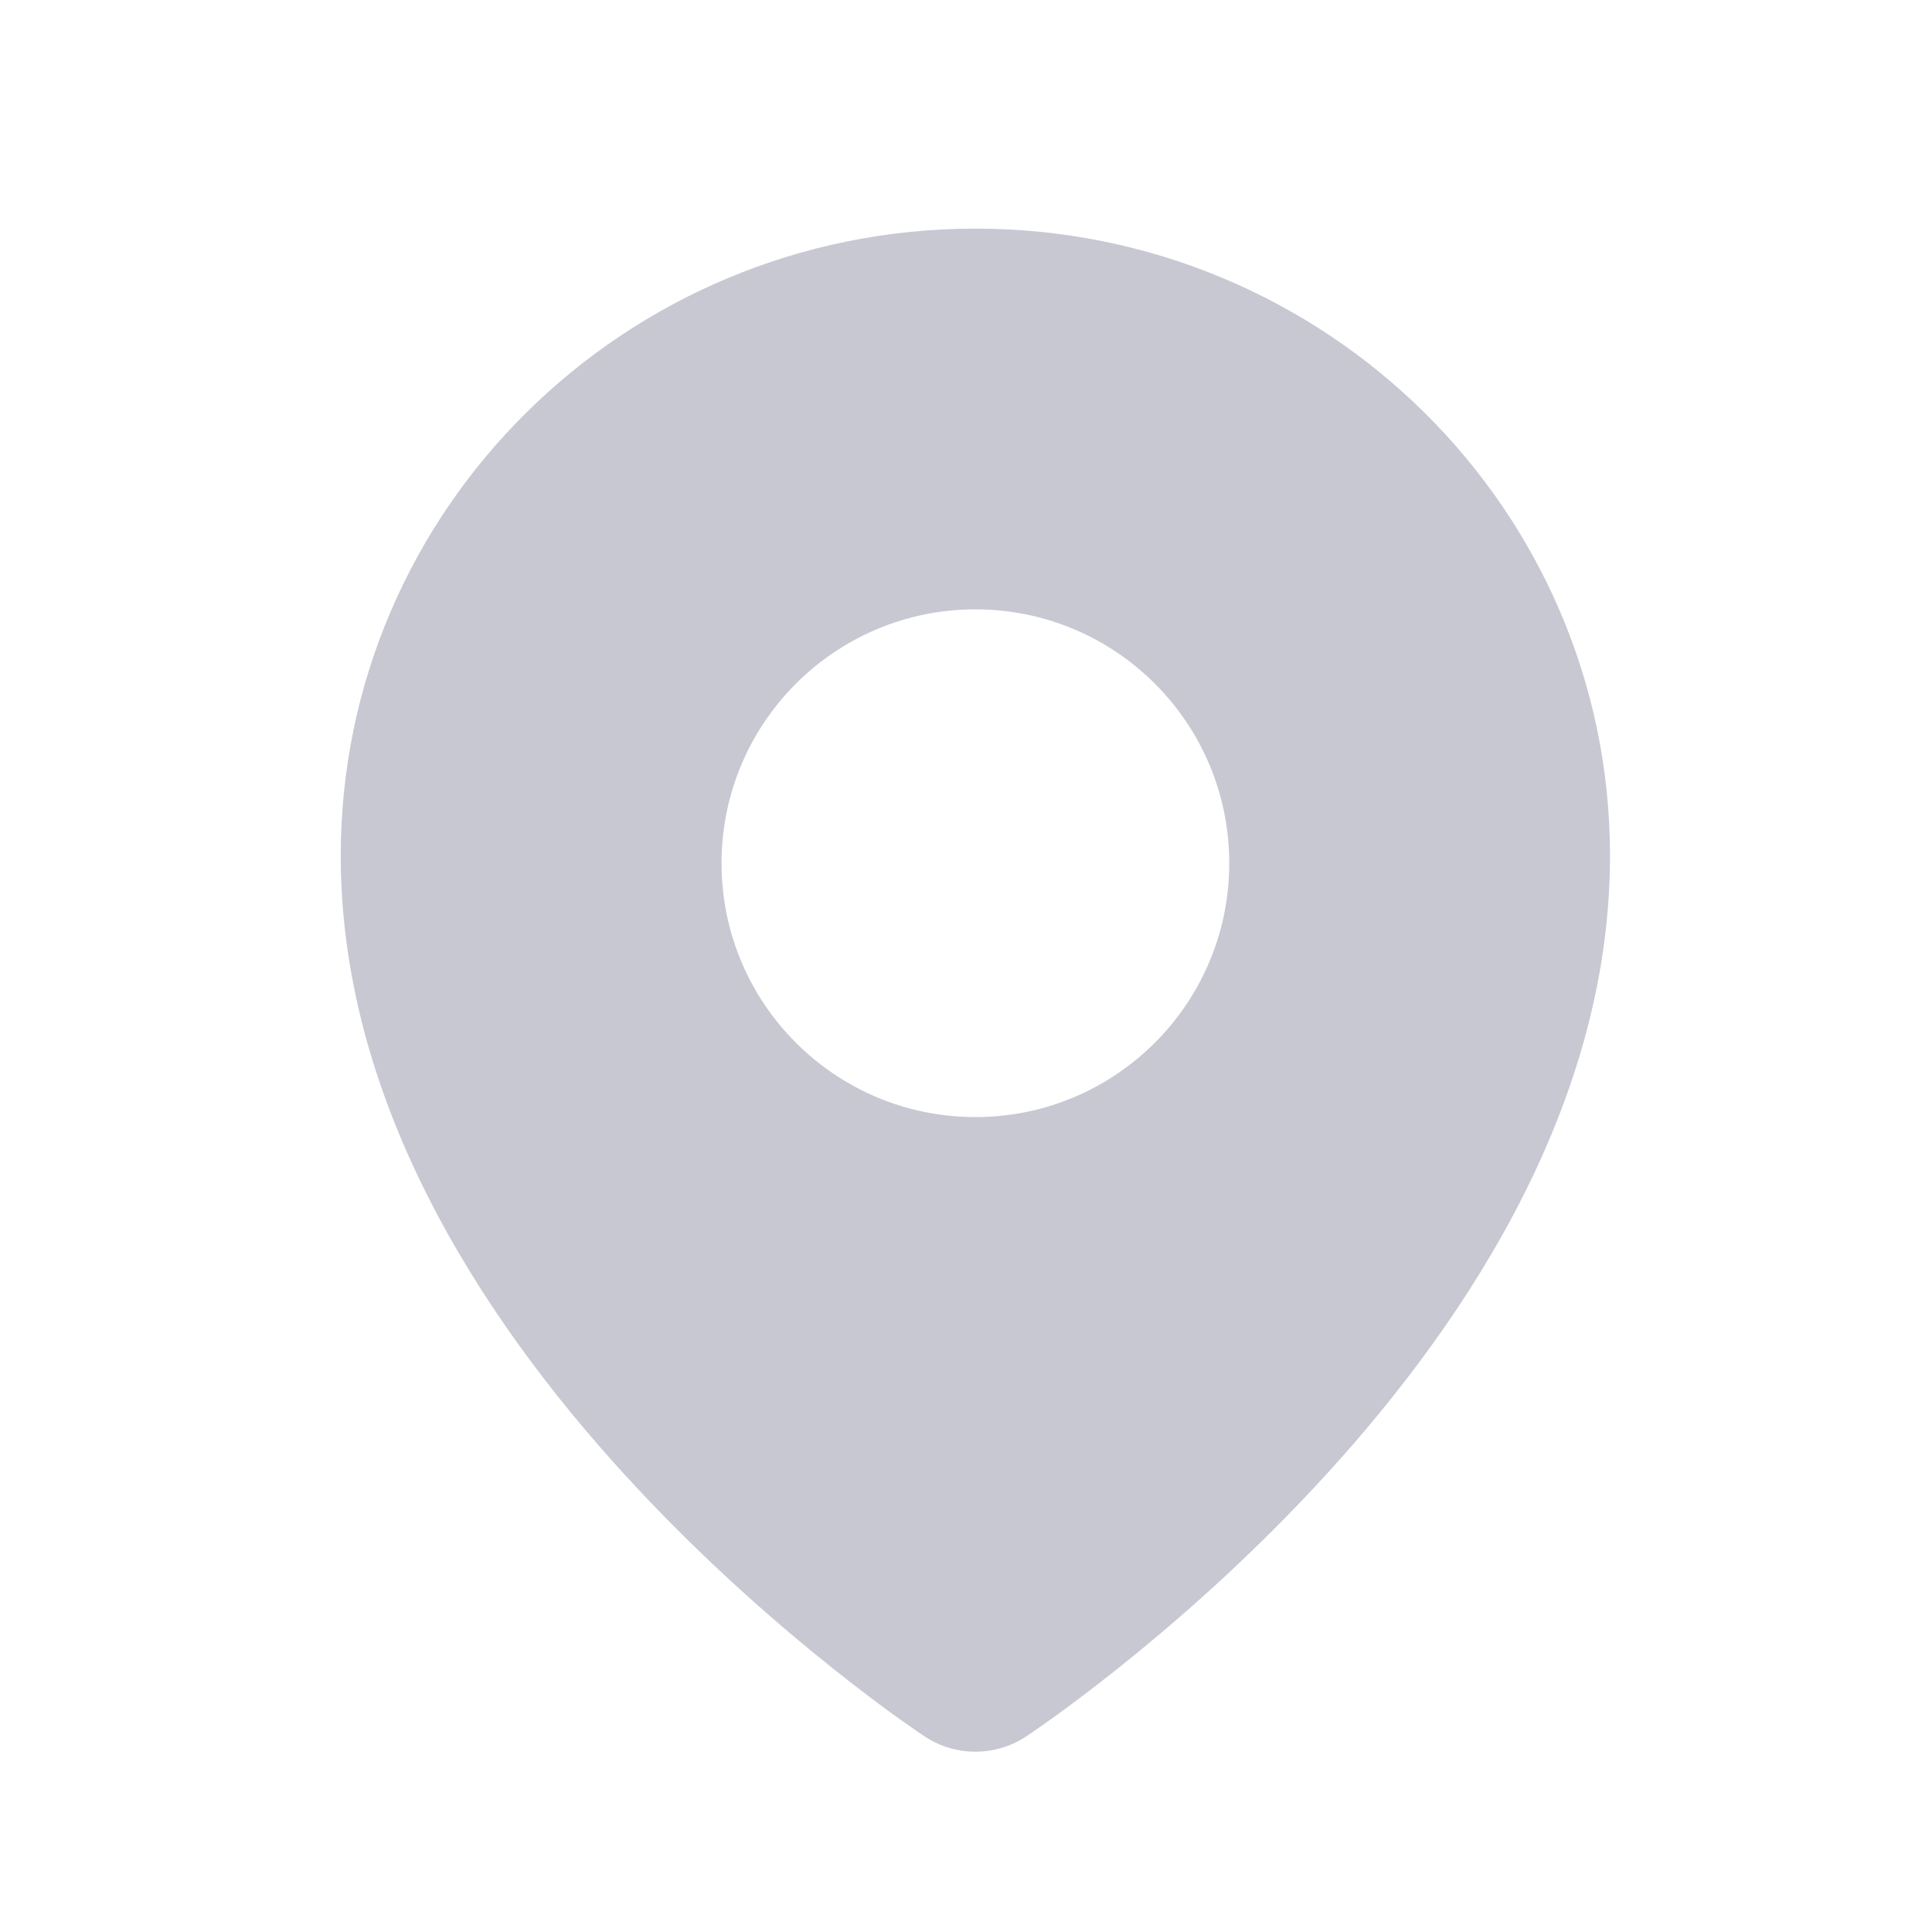 <svg width="30" height="30" viewBox="0 0 30 30" fill="none" xmlns="http://www.w3.org/2000/svg">
<path d="M15.146 3.55C20.588 3.55 25 7.91 25 13.288C25 17.301 22.587 20.764 20.403 23.102C19.289 24.295 18.179 25.254 17.349 25.915C16.933 26.246 16.584 26.506 16.336 26.684C16.212 26.772 16.113 26.841 16.044 26.889L15.962 26.944L15.938 26.96L15.931 26.965L15.929 26.967C15.456 27.278 14.837 27.278 14.364 26.967L14.36 26.965L14.354 26.96L14.33 26.944L14.248 26.889C14.178 26.841 14.079 26.772 13.955 26.684C13.707 26.506 13.359 26.246 12.942 25.915C12.112 25.254 11.002 24.295 9.888 23.102C7.704 20.764 5.291 17.301 5.291 13.288C5.291 7.91 9.703 3.55 15.146 3.55ZM15.146 9.462C12.969 9.462 11.204 11.227 11.204 13.404C11.204 15.581 12.969 17.346 15.146 17.346C17.322 17.346 19.088 15.581 19.088 13.404C19.088 11.227 17.323 9.462 15.146 9.462Z" fill="#C7C8D2"/>
</svg>
